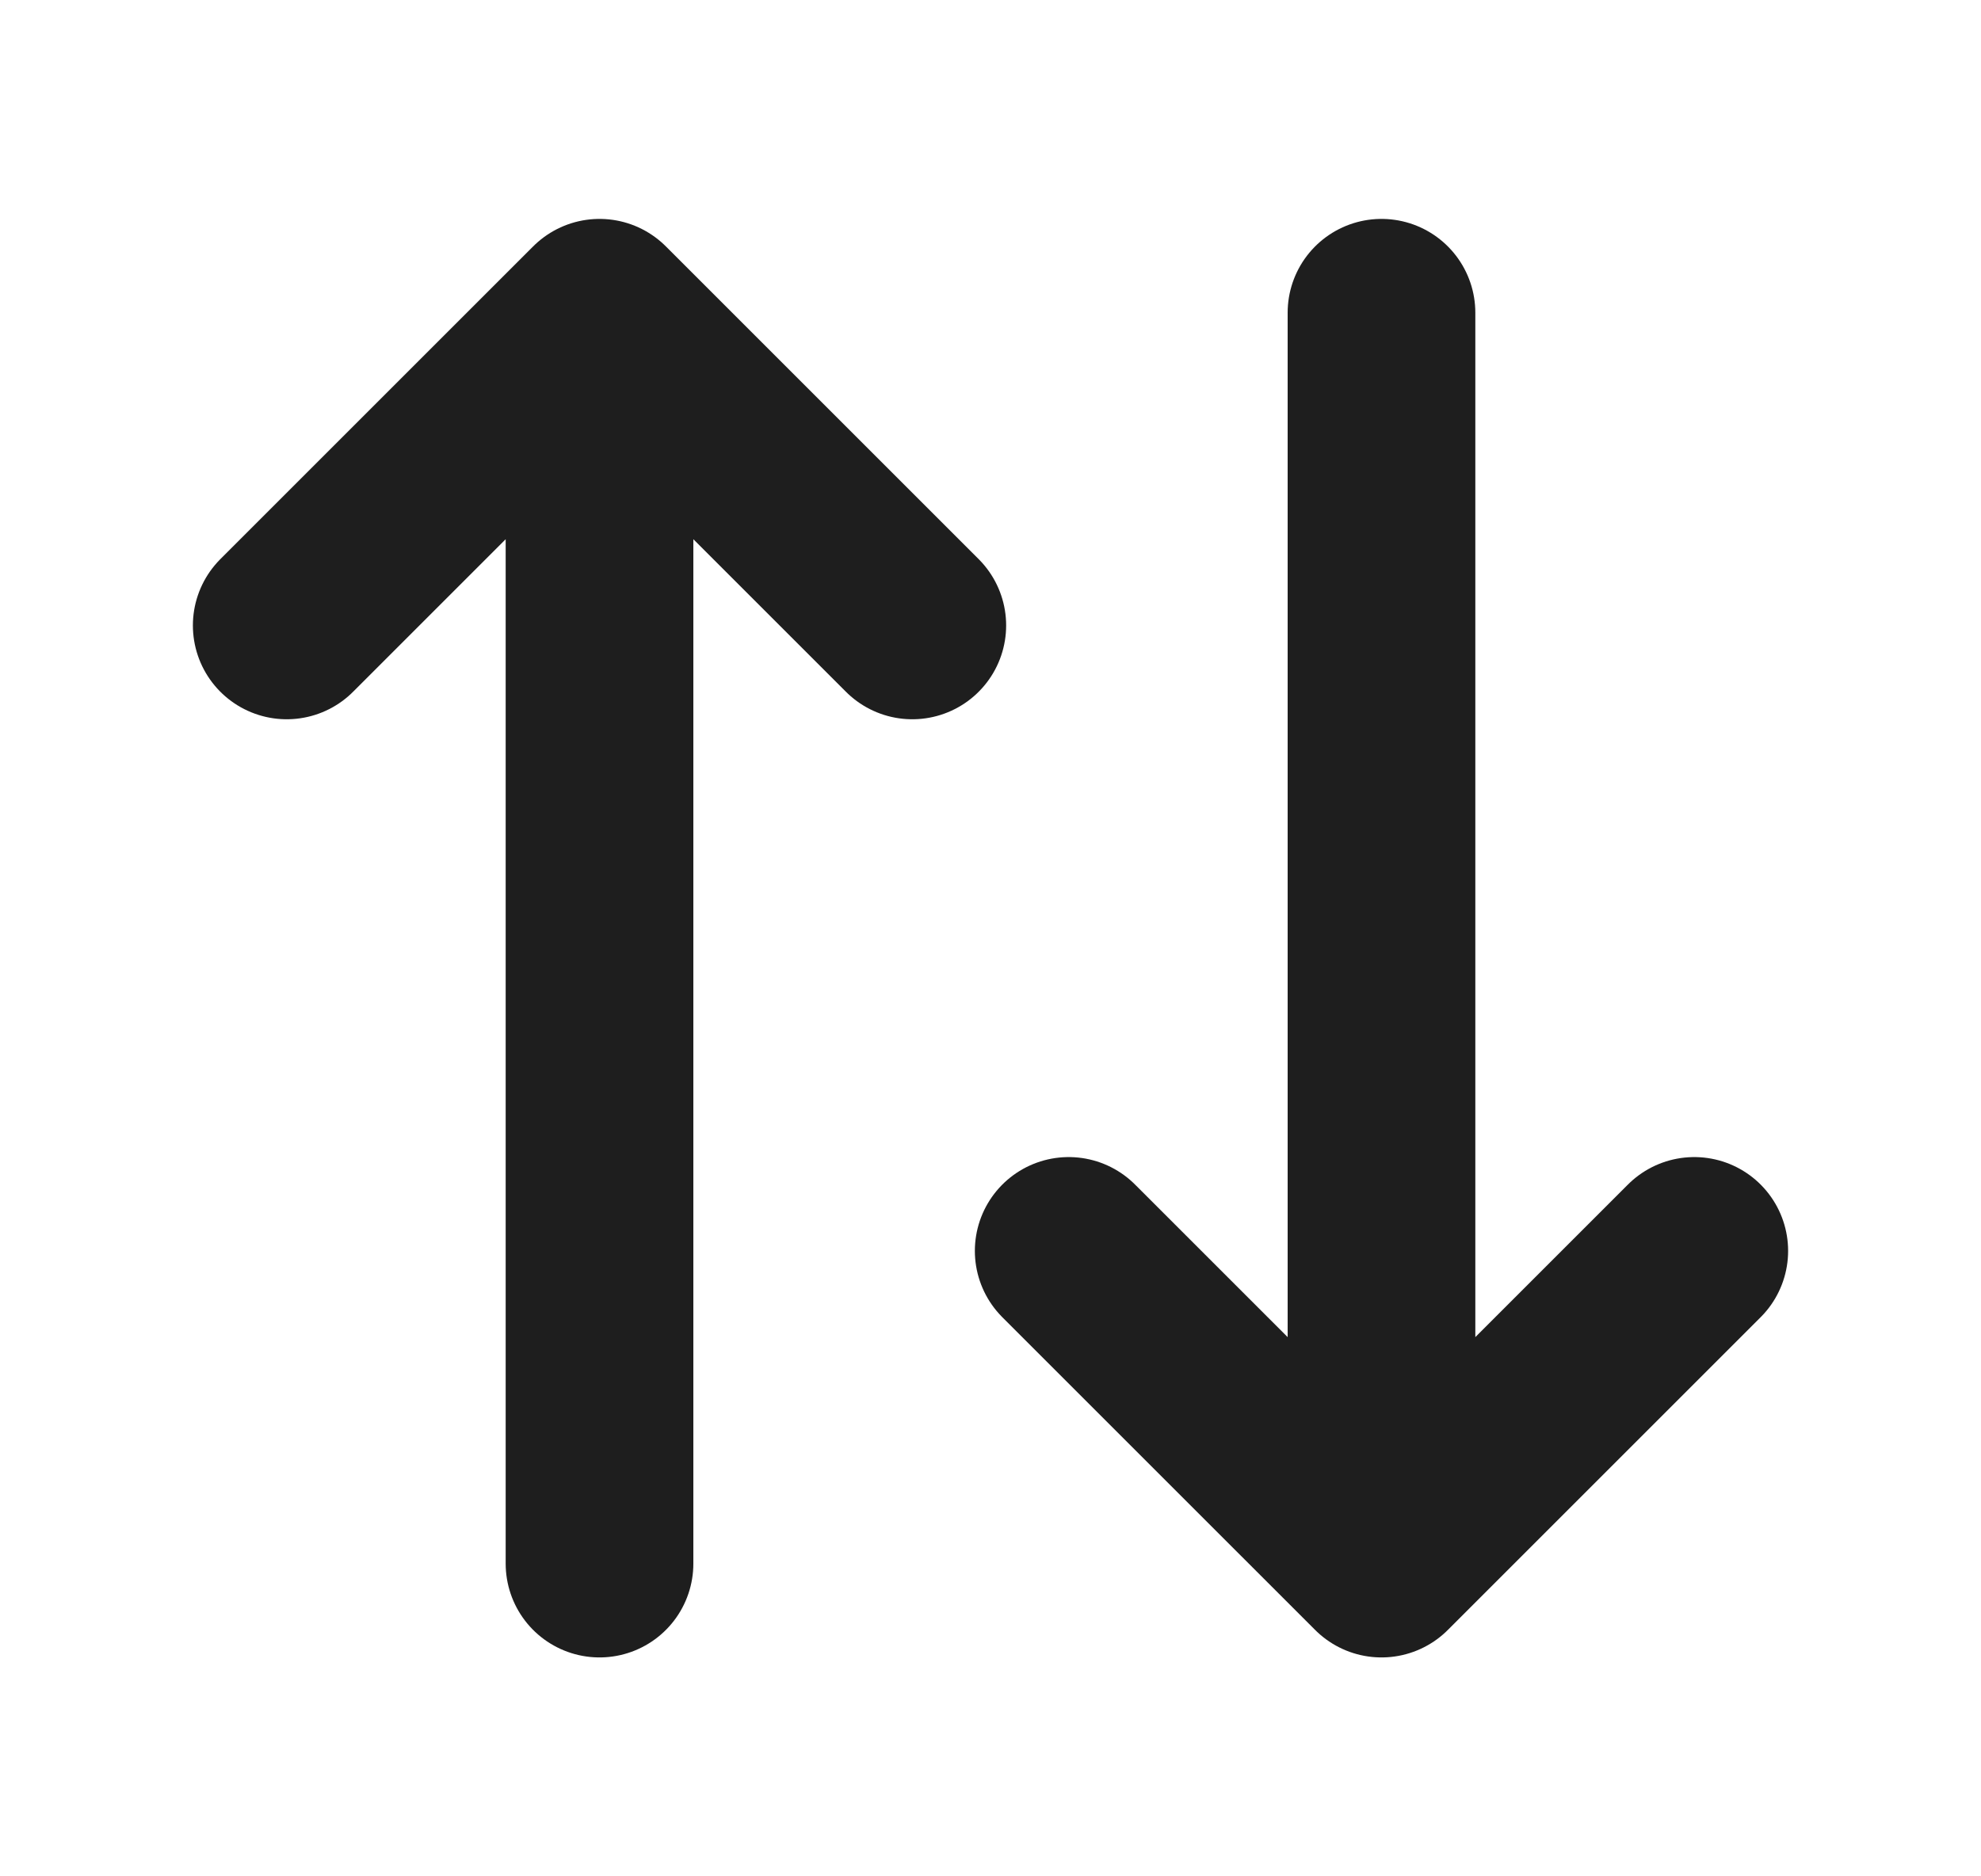 <svg width="19" height="18" viewBox="0 0 19 18" fill="none" xmlns="http://www.w3.org/2000/svg">
<path d="M13.25 3V15M13.25 15L10.25 12M13.25 15L16.25 12M5.75 15V3M5.75 3L2.75 6M5.75 3L8.75 6" stroke="#1E1E1E" stroke-width="1.8" stroke-linecap="round" stroke-linejoin="round"/>
</svg>
